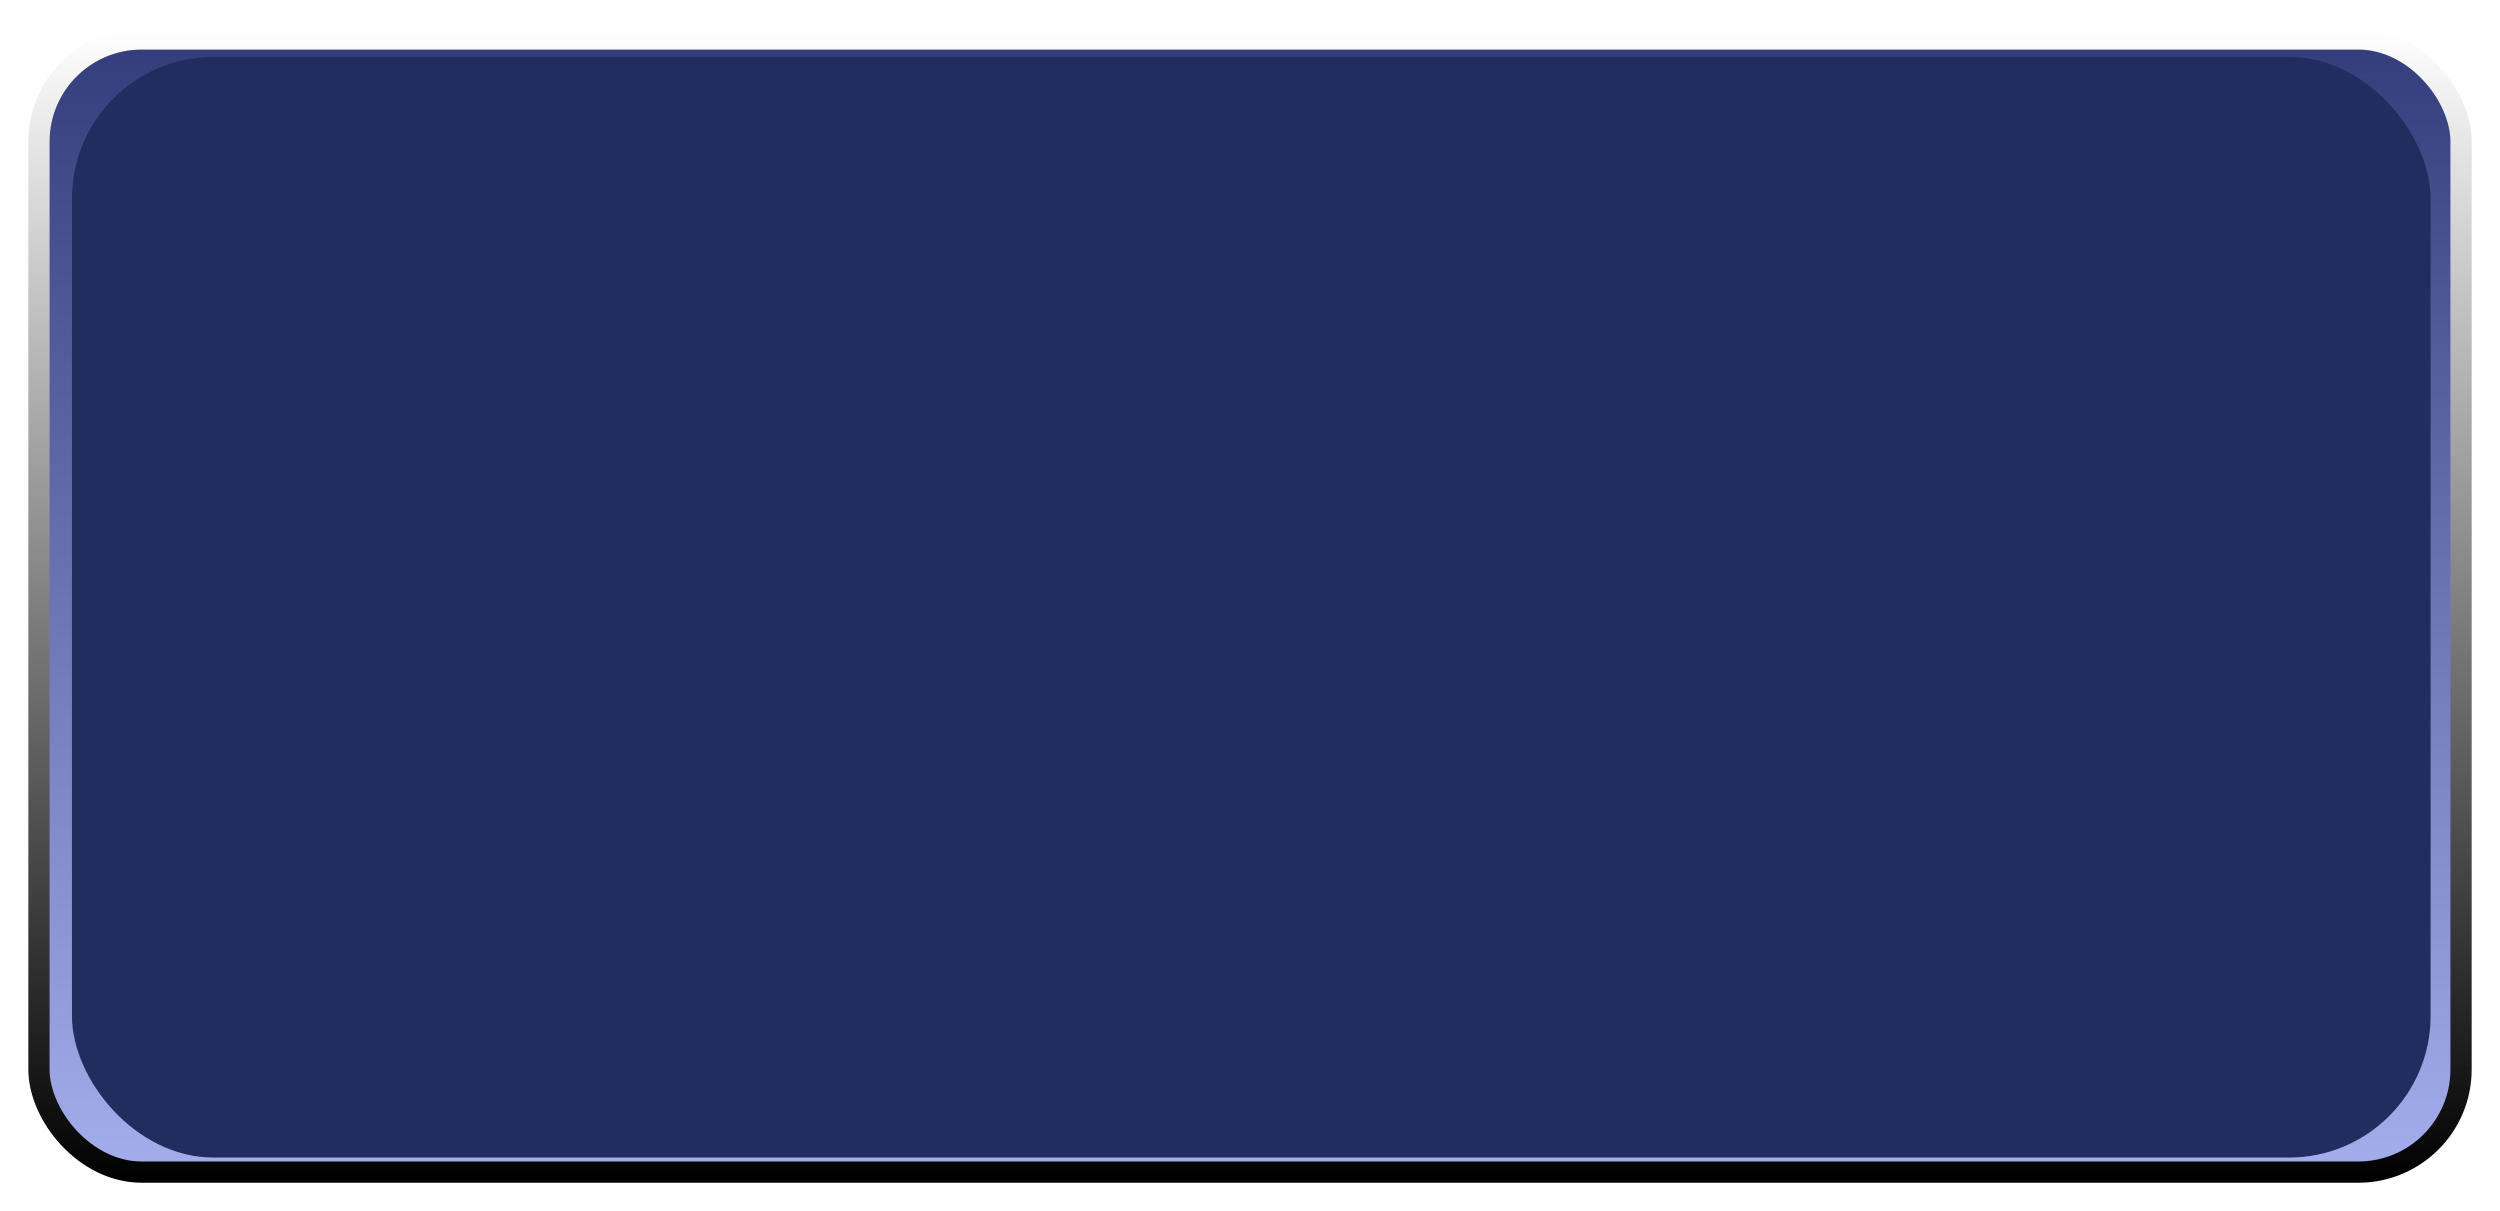 <svg width="353" height="171" viewBox="0 0 353 171" fill="none" xmlns="http://www.w3.org/2000/svg">
<g filter="url(#filter0_d_114_292)">
<rect x="5.5" y="1.5" width="342" height="160" rx="14.5" fill="#5C6DE0"/>
<rect x="5.5" y="1.5" width="342" height="160" rx="14.5" fill="url(#paint0_linear_114_292)" fill-opacity="0.45" style="mix-blend-mode:soft-light"/>
<rect x="5.5" y="1.5" width="342" height="160" rx="14.5" stroke="url(#paint1_linear_114_292)" stroke-width="3" style="mix-blend-mode:soft-light"/>
<rect x="10.161" y="4.028" width="333.041" height="155.419" rx="20" fill="#232C5F"/>
</g>
<defs>
<filter id="filter0_d_114_292" x="0" y="0" width="353" height="171" filterUnits="userSpaceOnUse" color-interpolation-filters="sRGB">
<feFlood flood-opacity="0" result="BackgroundImageFix"/>
<feColorMatrix in="SourceAlpha" type="matrix" values="0 0 0 0 0 0 0 0 0 0 0 0 0 0 0 0 0 0 127 0" result="hardAlpha"/>
<feOffset dy="4"/>
<feGaussianBlur stdDeviation="2"/>
<feComposite in2="hardAlpha" operator="out"/>
<feColorMatrix type="matrix" values="0 0 0 0 0 0 0 0 0 0 0 0 0 0 0 0 0 0 0.25 0"/>
<feBlend mode="normal" in2="BackgroundImageFix" result="effect1_dropShadow_114_292"/>
<feBlend mode="normal" in="SourceGraphic" in2="effect1_dropShadow_114_292" result="shape"/>
</filter>
<linearGradient id="paint0_linear_114_292" x1="176.5" y1="0" x2="176.5" y2="163" gradientUnits="userSpaceOnUse">
<stop/>
<stop offset="1" stop-color="white"/>
</linearGradient>
<linearGradient id="paint1_linear_114_292" x1="176.5" y1="0" x2="176.5" y2="163" gradientUnits="userSpaceOnUse">
<stop stop-color="white"/>
<stop offset="1"/>
</linearGradient>
</defs>
</svg>

